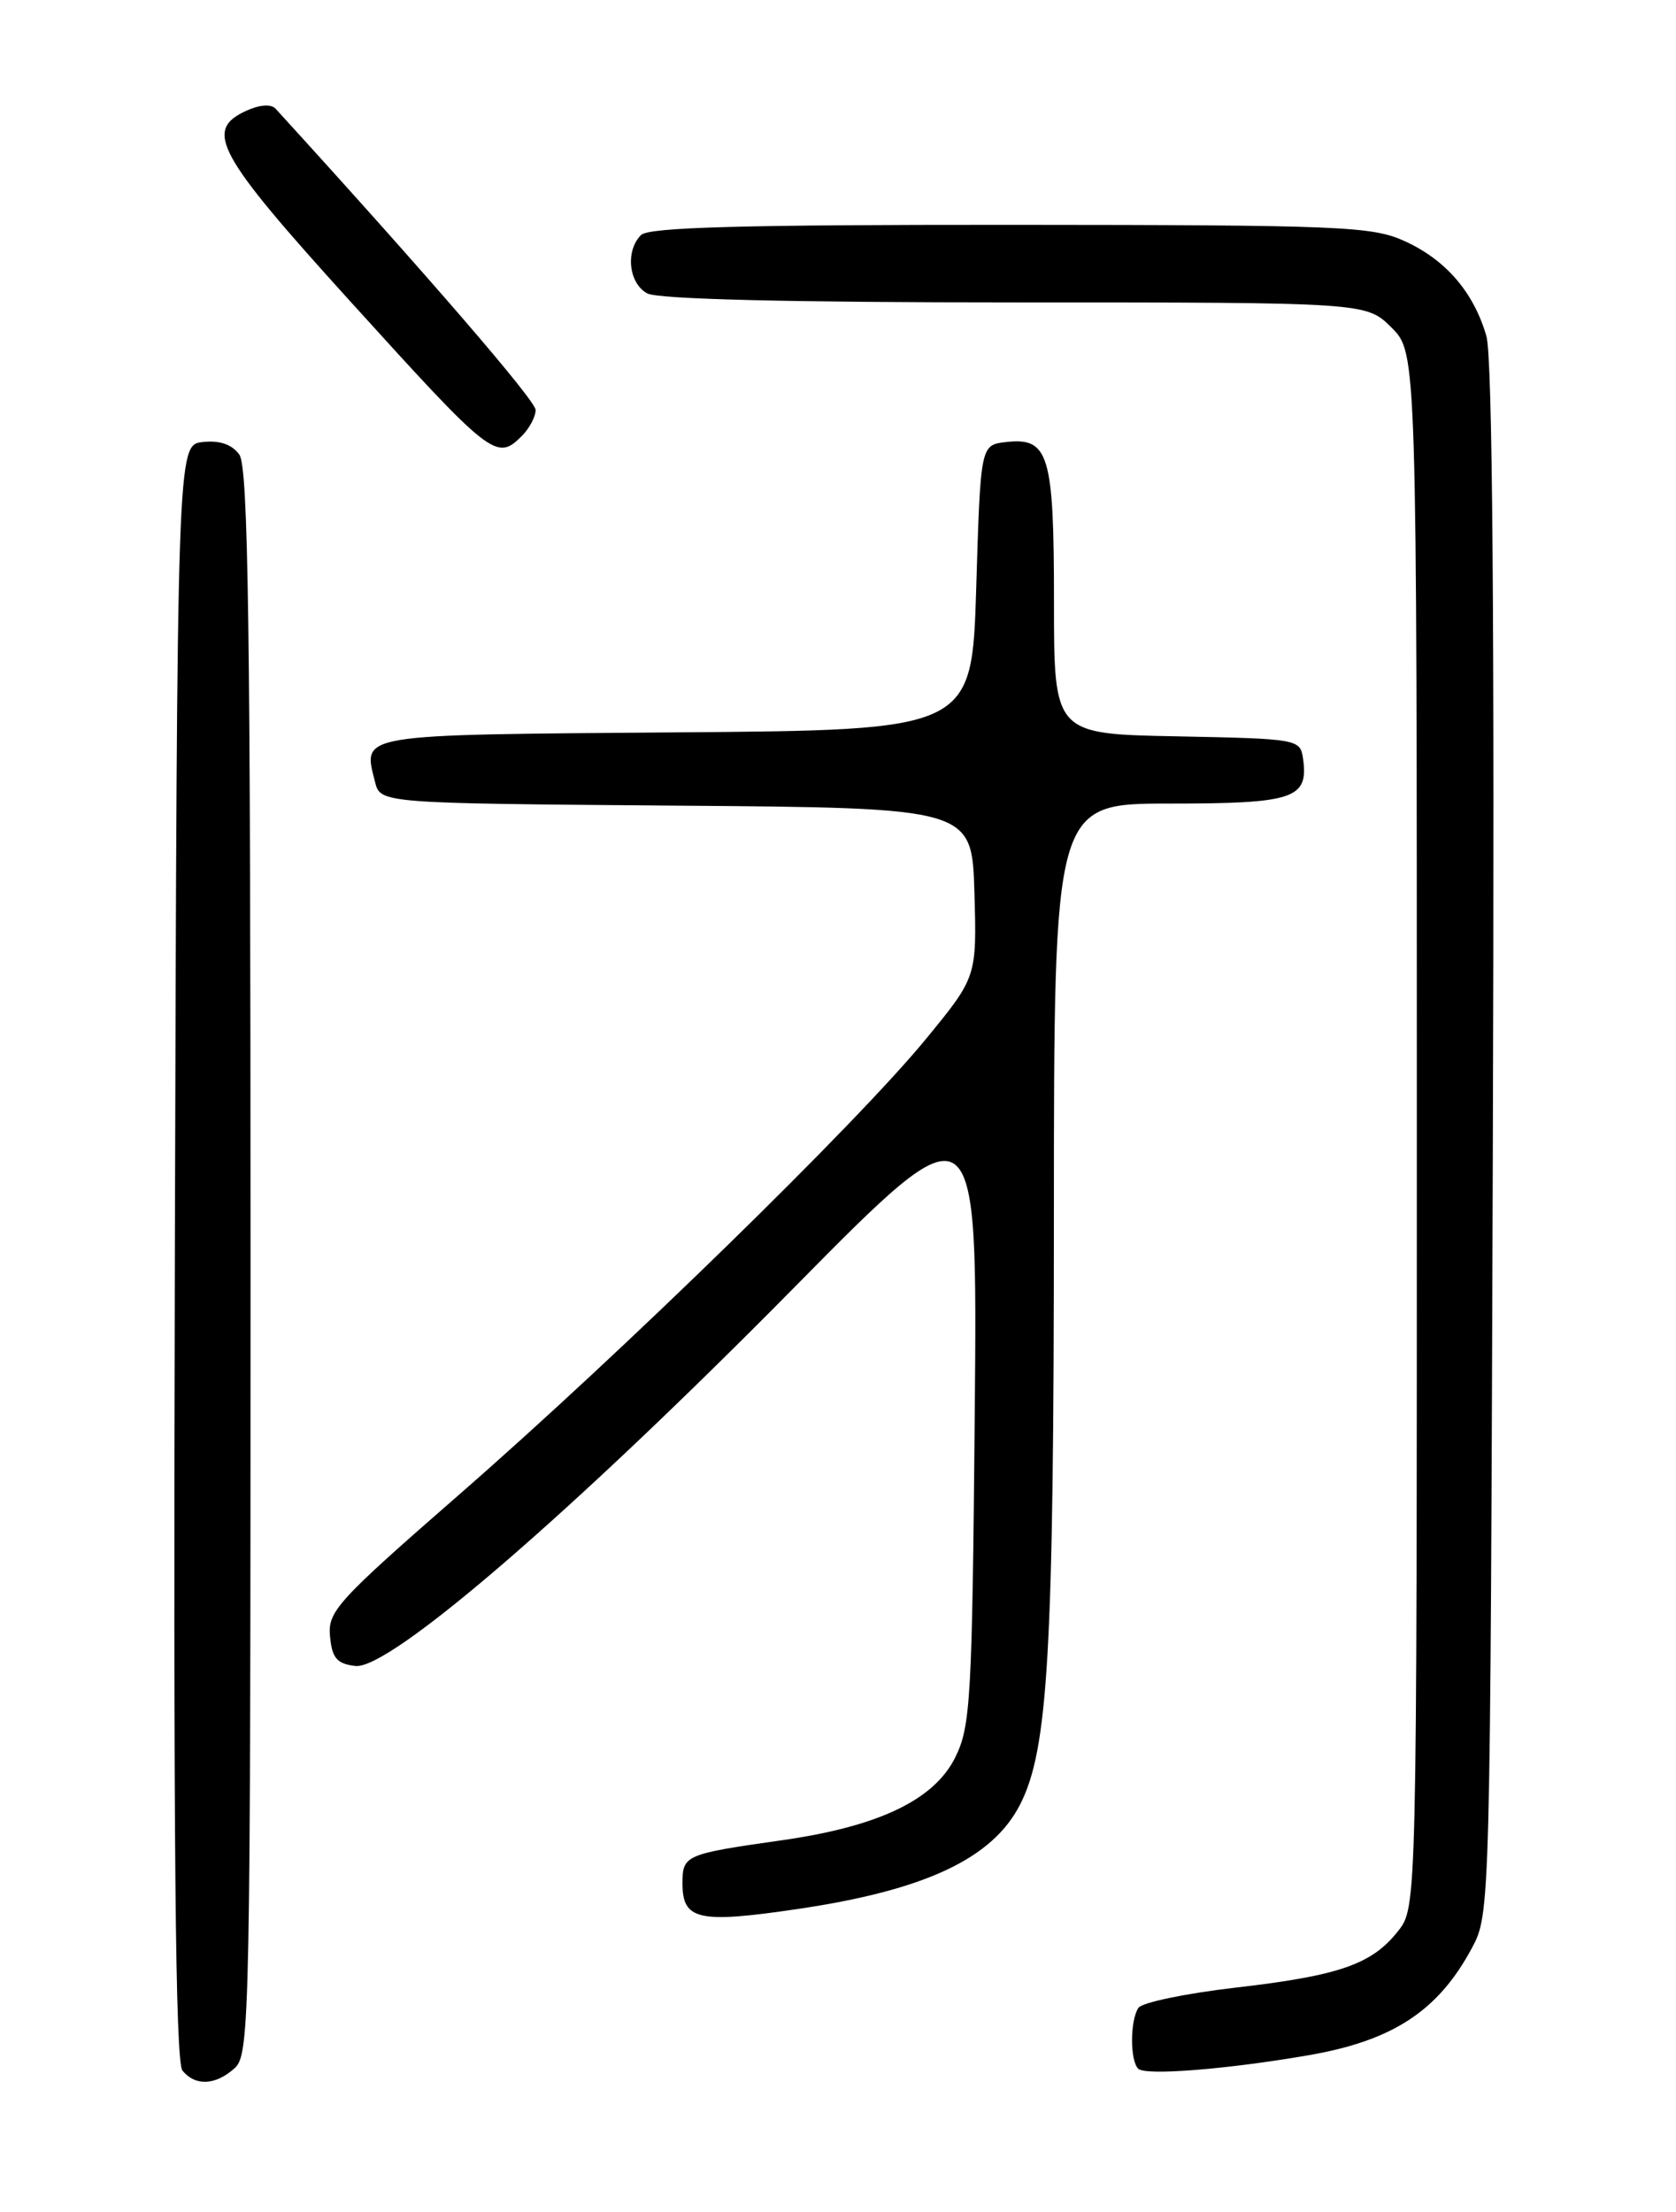 <?xml version="1.0" encoding="UTF-8" standalone="no"?>
<!DOCTYPE svg PUBLIC "-//W3C//DTD SVG 1.1//EN" "http://www.w3.org/Graphics/SVG/1.1/DTD/svg11.dtd" >
<svg xmlns="http://www.w3.org/2000/svg" xmlns:xlink="http://www.w3.org/1999/xlink" version="1.1" viewBox="0 0 194 256">
 <g >
 <path fill="currentColor"
d=" M 27.17 239.35 C 28.92 237.76 29.00 233.56 29.00 146.04 C 29.00 72.44 28.74 54.03 27.70 52.61 C 26.84 51.42 25.41 50.94 23.45 51.16 C 20.50 51.50 20.50 51.50 20.24 144.89 C 20.06 213.07 20.29 238.65 21.12 239.64 C 22.63 241.47 24.95 241.35 27.17 239.35 Z  M 151.46 237.86 C 161.20 236.18 166.45 232.75 170.35 225.50 C 172.50 221.50 172.50 221.43 172.80 132.00 C 173.00 71.56 172.76 41.33 172.05 38.89 C 170.58 33.81 167.34 30.06 162.58 27.90 C 158.82 26.19 155.23 26.04 116.95 26.02 C 85.94 26.01 75.10 26.30 74.20 27.20 C 72.36 29.04 72.77 32.81 74.93 33.96 C 76.18 34.63 91.41 35.00 117.51 35.00 C 158.15 35.00 158.15 35.00 161.08 37.92 C 164.00 40.85 164.00 40.85 164.00 130.79 C 164.00 220.73 164.00 220.73 161.83 223.49 C 158.80 227.34 155.04 228.65 142.98 230.04 C 137.22 230.71 132.17 231.76 131.77 232.38 C 130.80 233.85 130.79 238.46 131.75 239.42 C 132.57 240.24 141.99 239.50 151.46 237.86 Z  M 92.31 220.94 C 107.09 218.76 114.89 215.10 118.08 208.84 C 121.34 202.45 121.98 191.25 121.99 140.75 C 122.00 93.00 122.00 93.00 135.38 93.00 C 149.78 93.00 151.48 92.43 150.83 87.81 C 150.51 85.54 150.27 85.50 136.25 85.22 C 122.00 84.95 122.00 84.95 122.00 69.66 C 122.00 52.56 121.41 50.60 116.45 51.16 C 113.50 51.50 113.50 51.50 113.00 68.00 C 112.50 84.50 112.50 84.50 78.21 84.76 C 41.03 85.05 42.00 84.89 43.41 90.49 C 44.03 92.97 44.03 92.97 78.27 93.24 C 112.50 93.50 112.50 93.50 112.79 103.28 C 113.07 113.07 113.07 113.07 107.15 120.28 C 99.17 130.01 71.96 156.57 53.20 172.93 C 39.00 185.31 37.92 186.50 38.20 189.39 C 38.44 191.91 39.00 192.56 41.14 192.81 C 45.10 193.26 66.15 175.12 91.83 149.11 C 113.15 127.50 113.15 127.50 112.83 163.50 C 112.53 196.67 112.35 199.81 110.57 203.39 C 108.13 208.32 101.69 211.39 90.50 212.98 C 79.27 214.58 79.00 214.70 79.00 217.98 C 79.00 222.22 80.84 222.63 92.31 220.94 Z  M 60.43 50.43 C 61.29 49.56 62.00 48.22 62.00 47.45 C 62.00 46.36 49.49 31.86 31.90 12.58 C 31.39 12.02 30.06 12.11 28.53 12.81 C 23.57 15.06 25.05 17.79 40.51 34.84 C 56.97 53.00 57.47 53.39 60.43 50.43 Z "/>
</g>
</svg>
